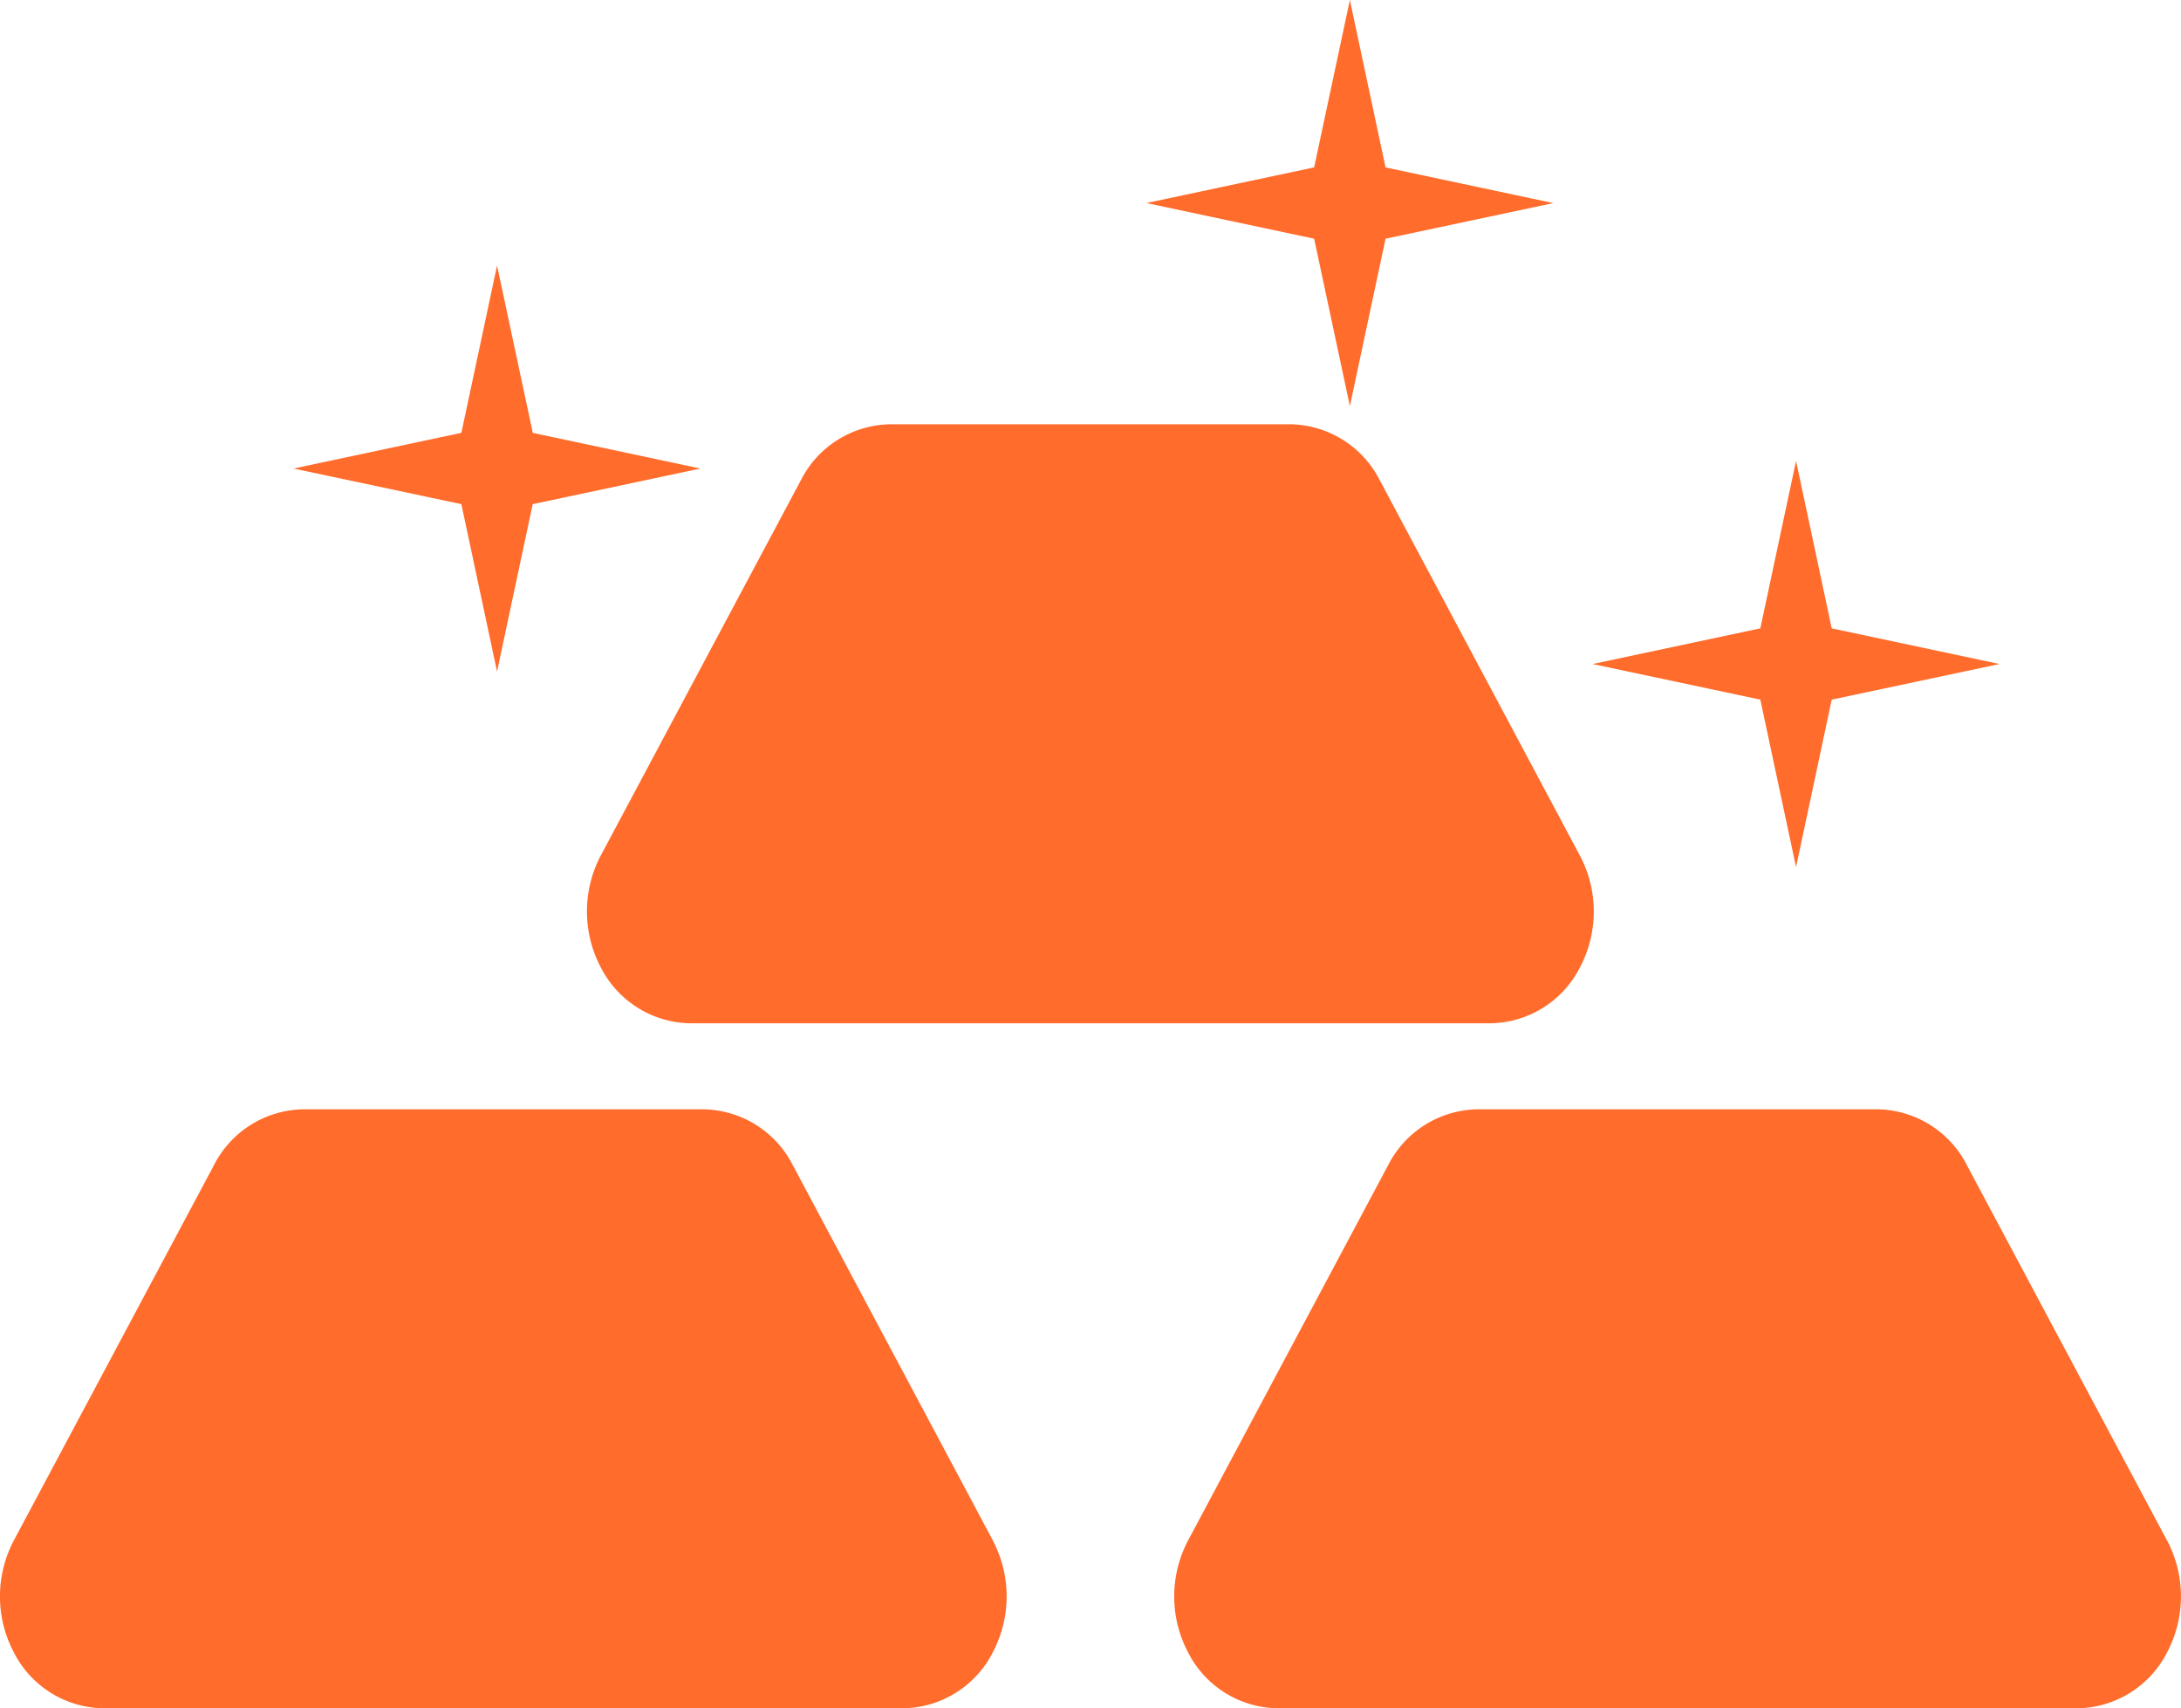 <svg xmlns="http://www.w3.org/2000/svg" width="44.209" height="34.629" viewBox="0 0 44.209 34.629"><g transform="translate(0 -4.225)"><path d="M32.026,23.835a2.068,2.068,0,0,1-1.814,1.134H13.991a2.07,2.07,0,0,1-1.813-1.134,2.43,2.43,0,0,1,0-2.267l4.056-7.608a2.066,2.066,0,0,1,1.813-1.134h8.108a2.07,2.07,0,0,1,1.813,1.134l4.056,7.608A2.424,2.424,0,0,1,32.026,23.835Zm-11.9,11.619-4.055-7.607a2.069,2.069,0,0,0-1.813-1.134H6.147a2.067,2.067,0,0,0-1.811,1.134L.28,35.454a2.43,2.43,0,0,0,0,2.267,2.067,2.067,0,0,0,1.813,1.134H18.311a2.069,2.069,0,0,0,1.813-1.134A2.43,2.43,0,0,0,20.124,35.454Zm23.8,0-4.056-7.607a2.067,2.067,0,0,0-1.811-1.134H29.95a2.069,2.069,0,0,0-1.813,1.134l-4.055,7.607a2.43,2.43,0,0,0,0,2.267,2.066,2.066,0,0,0,1.811,1.134h16.22a2.069,2.069,0,0,0,1.814-1.134A2.427,2.427,0,0,0,43.927,35.454ZM36.406,13.569l-.724,3.394-3.4.723,3.4.722.724,3.394.723-3.394,3.4-.722-3.4-.723ZM10.075,9.609,9.352,13l-3.4.723,3.4.722.723,3.394.723-3.394,3.4-.722L10.8,13ZM27.362,4.225l-.724,3.393-3.4.723,3.4.723.724,3.394.723-3.394,3.4-.722-3.4-.723Z" fill="#ff6c2b"/></g></svg>